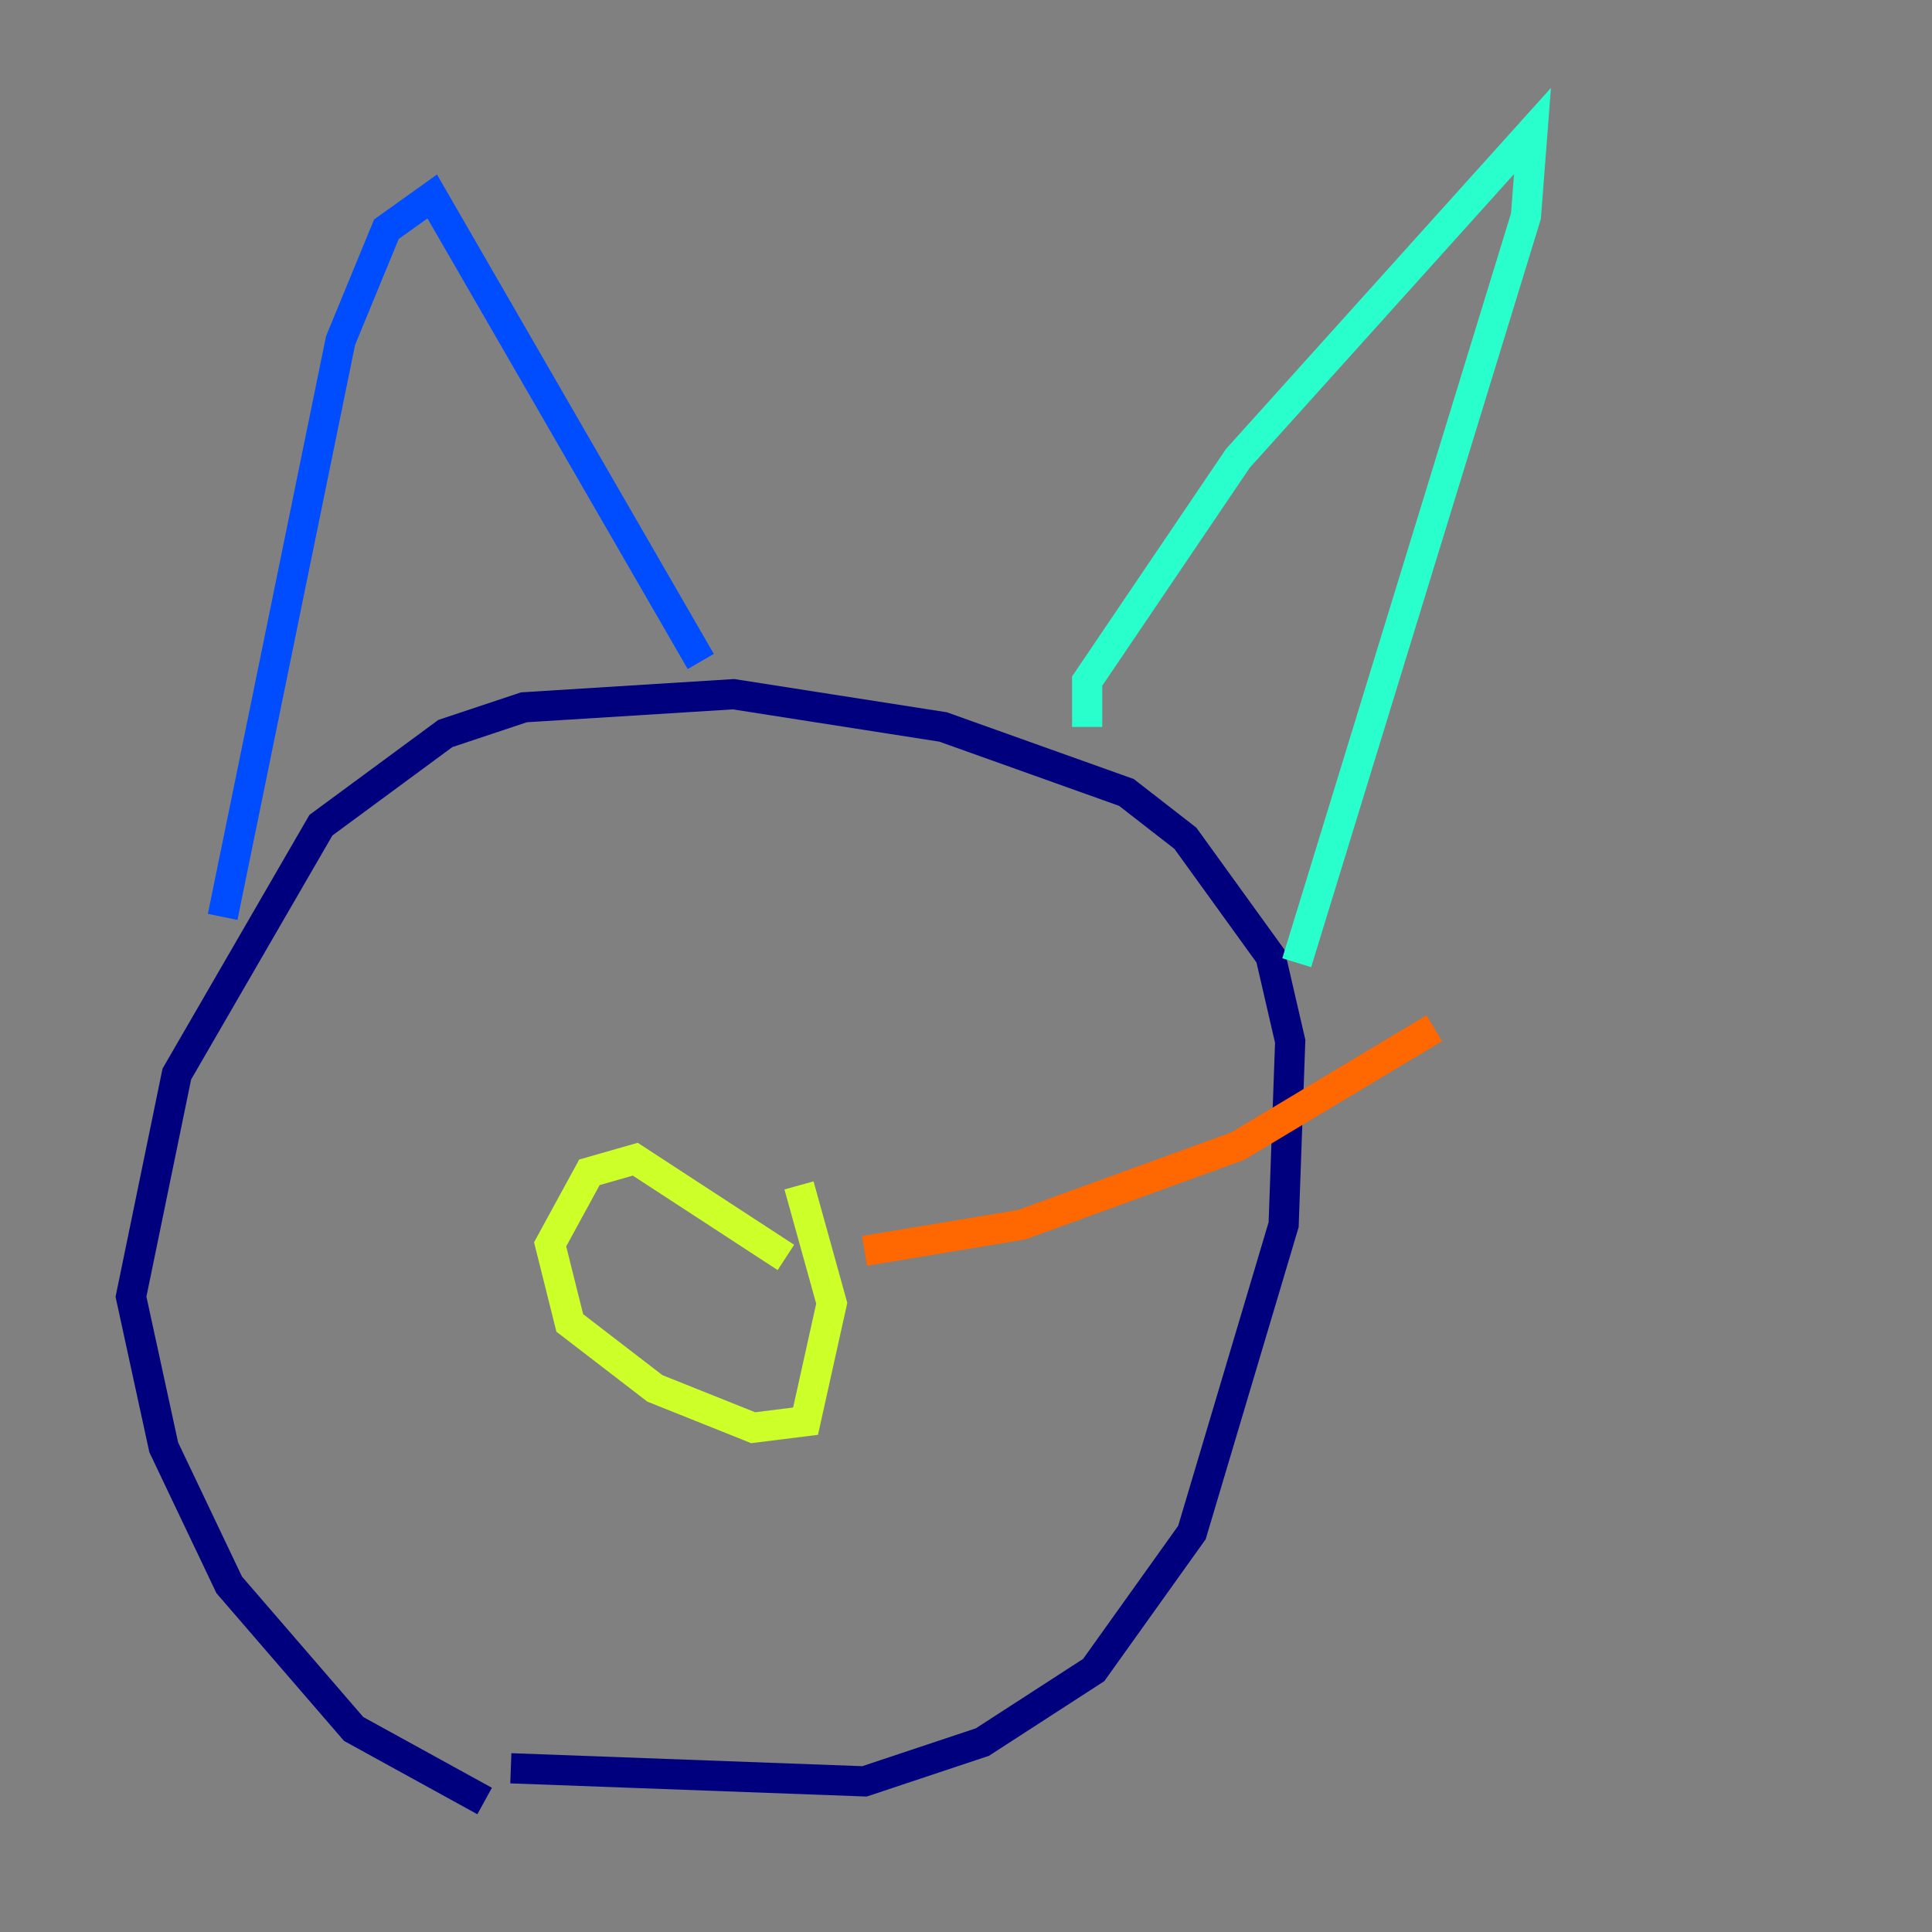 <?xml version="1.0" encoding="utf-8" ?>
<svg baseProfile="tiny" height="128" version="1.2" viewBox="0,0,128,128" width="128" xmlns="http://www.w3.org/2000/svg" xmlns:ev="http://www.w3.org/2001/xml-events" xmlns:xlink="http://www.w3.org/1999/xlink"><rect x="0" y="0" width="128" height="128" fill="#808080" stroke="none"/><defs /><polyline fill="none" points="32.108,119.322 23.43,114.549 15.186,105.003 10.848,95.891 8.678,85.912 11.715,71.159 21.261,54.671 29.505,48.597 34.712,46.861 48.597,45.993 62.481,48.163 74.63,52.502 78.536,55.539 84.176,63.349 85.478,68.99 85.044,81.139 78.969,101.532 72.461,110.644 65.085,115.417 57.275,118.02 33.844,117.153" stroke="#00007f" stroke-width="2" /><polyline fill="none" points="14.752,60.746 22.563,22.563 25.6,15.186 28.637,13.017 46.427,43.824" stroke="#004cff" stroke-width="2" /><polyline fill="none" points="72.027,48.163 72.027,45.125 82.007,30.373 101.532,8.678 101.098,14.319 85.912,63.783" stroke="#29ffcd" stroke-width="2" /><polyline fill="none" points="52.068,83.308 42.088,76.8 39.051,77.668 36.447,82.441 37.749,87.647 43.39,91.986 49.898,94.59 53.37,94.156 55.105,86.346 52.936,78.536" stroke="#cdff29" stroke-width="2" /><polyline fill="none" points="57.275,82.875 67.688,81.139 82.007,75.932 95.024,68.122" stroke="#ff6700" stroke-width="2" /><polyline fill="none" points="60.312,91.986 60.312,91.986" stroke="#7f0000" stroke-width="2" /></svg>